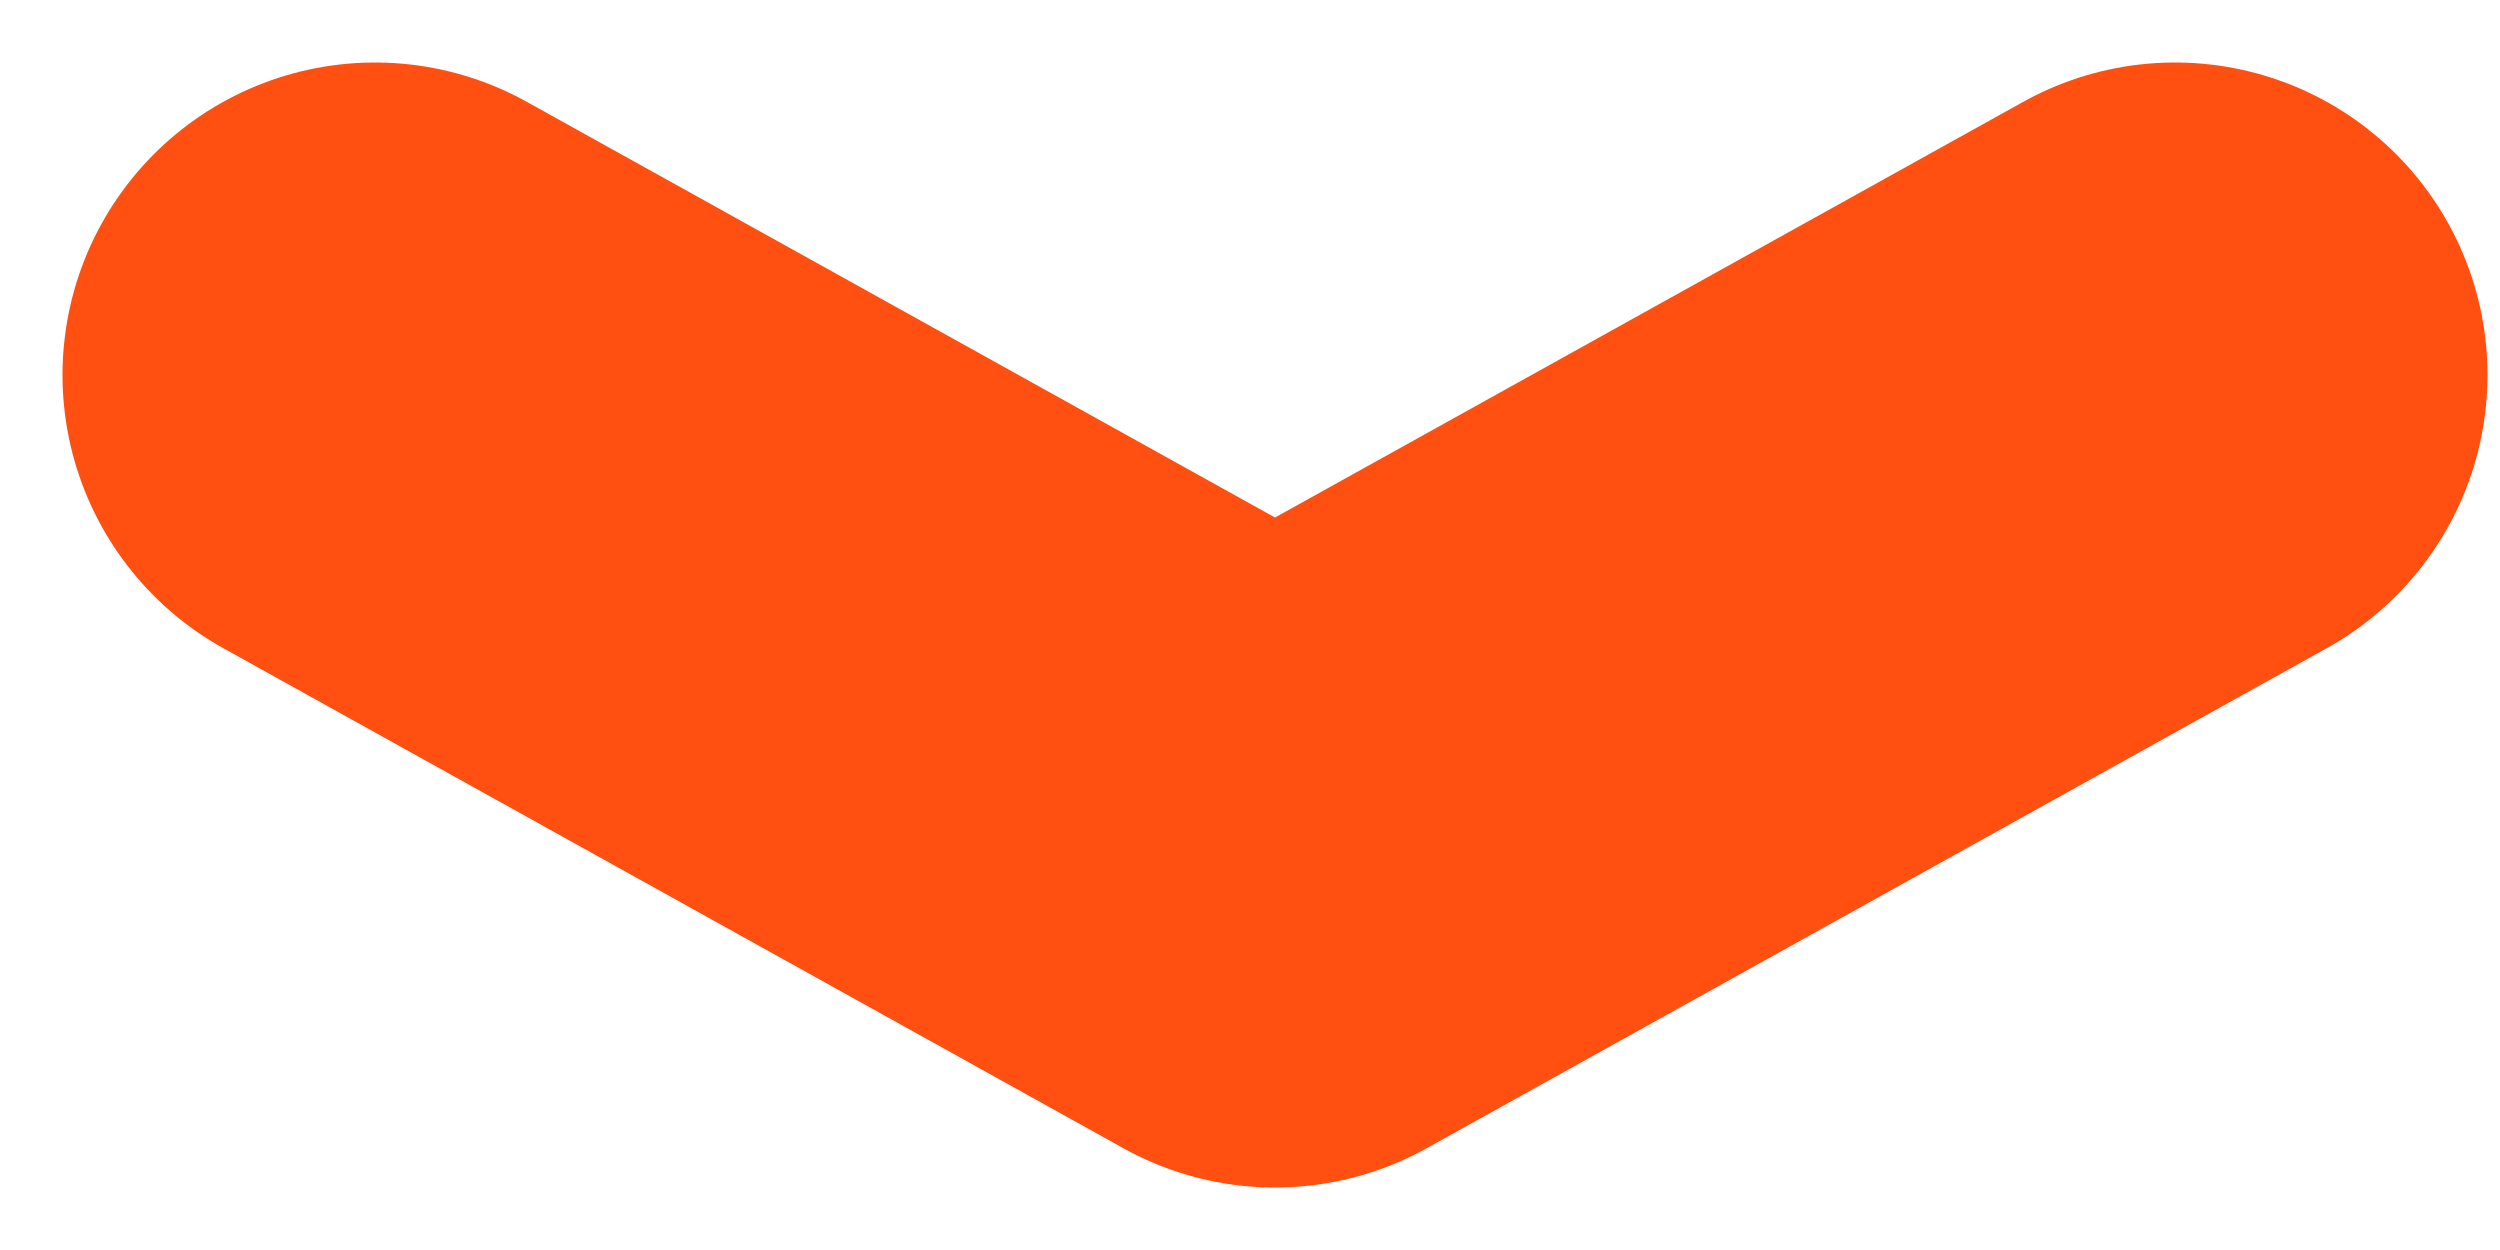 <svg width="20" height="10" viewBox="0 0 20 10" fill="none" xmlns="http://www.w3.org/2000/svg">
<path d="M3 3L10.2 7L17.4 3" stroke="#FF4F11" stroke-width="5" stroke-linecap="round" stroke-linejoin="round"/>
</svg>

